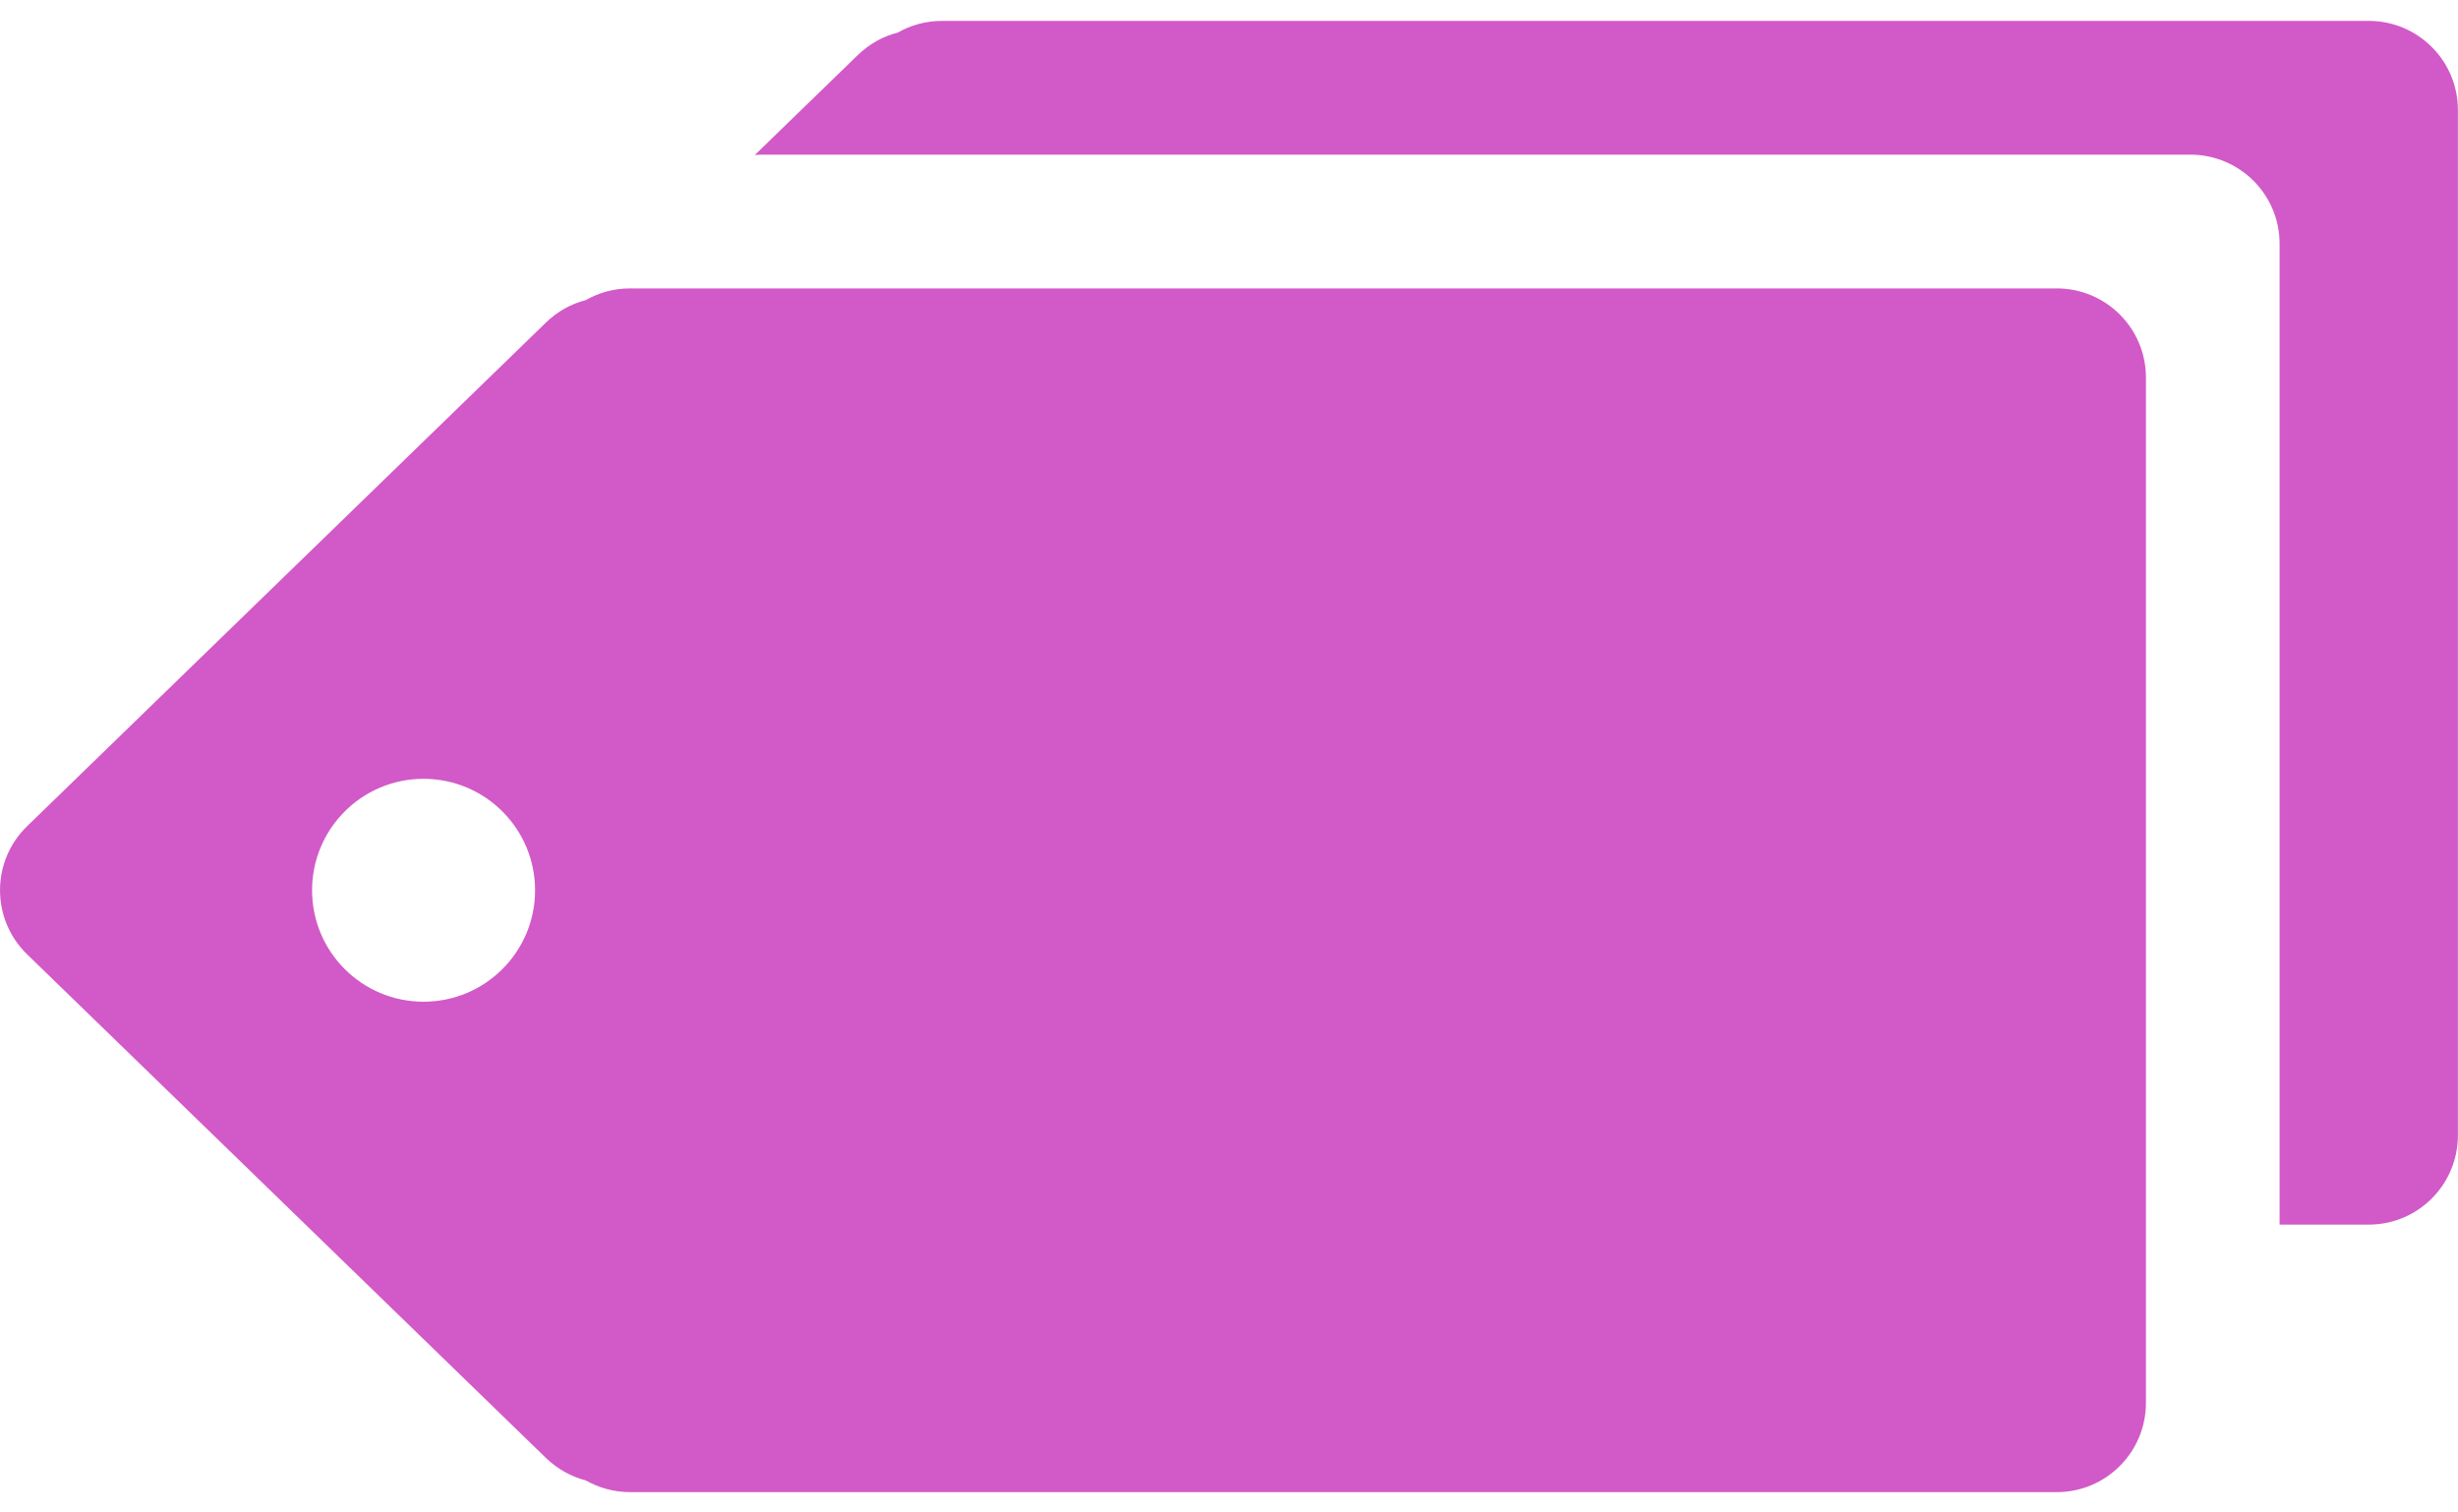 <svg width="26" height="16" viewBox="0 0 26 16" fill="none" xmlns="http://www.w3.org/2000/svg">
<path fill-rule="evenodd" clip-rule="evenodd" d="M5.771 15.42C5.899 15.544 6.045 15.622 6.196 15.661C6.334 15.739 6.494 15.785 6.664 15.785H21.756C22.277 15.785 22.699 15.362 22.699 14.841V3.994C22.699 3.473 22.277 3.051 21.756 3.051H6.664C6.494 3.051 6.334 3.096 6.196 3.175C6.045 3.213 5.899 3.291 5.771 3.416L0.286 8.741C-0.095 9.111 -0.095 9.724 0.286 10.095L5.771 15.42ZM4.48 10.597C5.132 10.597 5.66 10.069 5.66 9.418C5.66 8.767 5.132 8.239 4.48 8.239C3.829 8.239 3.301 8.767 3.301 9.418C3.301 10.069 3.829 10.597 4.48 10.597Z" fill="#D259C8"/>
<path fill-rule="evenodd" clip-rule="evenodd" d="M7.984 1.64C8.015 1.637 8.046 1.636 8.077 1.636H23.169C23.69 1.636 24.113 2.058 24.113 2.579V12.955H25.056C25.577 12.955 25.999 12.532 25.999 12.011V1.164C25.999 0.643 25.577 0.221 25.056 0.221H9.964C9.794 0.221 9.634 0.266 9.496 0.345C9.345 0.383 9.198 0.461 9.071 0.585L7.984 1.64Z" fill="#D259C8"/>
</svg>
